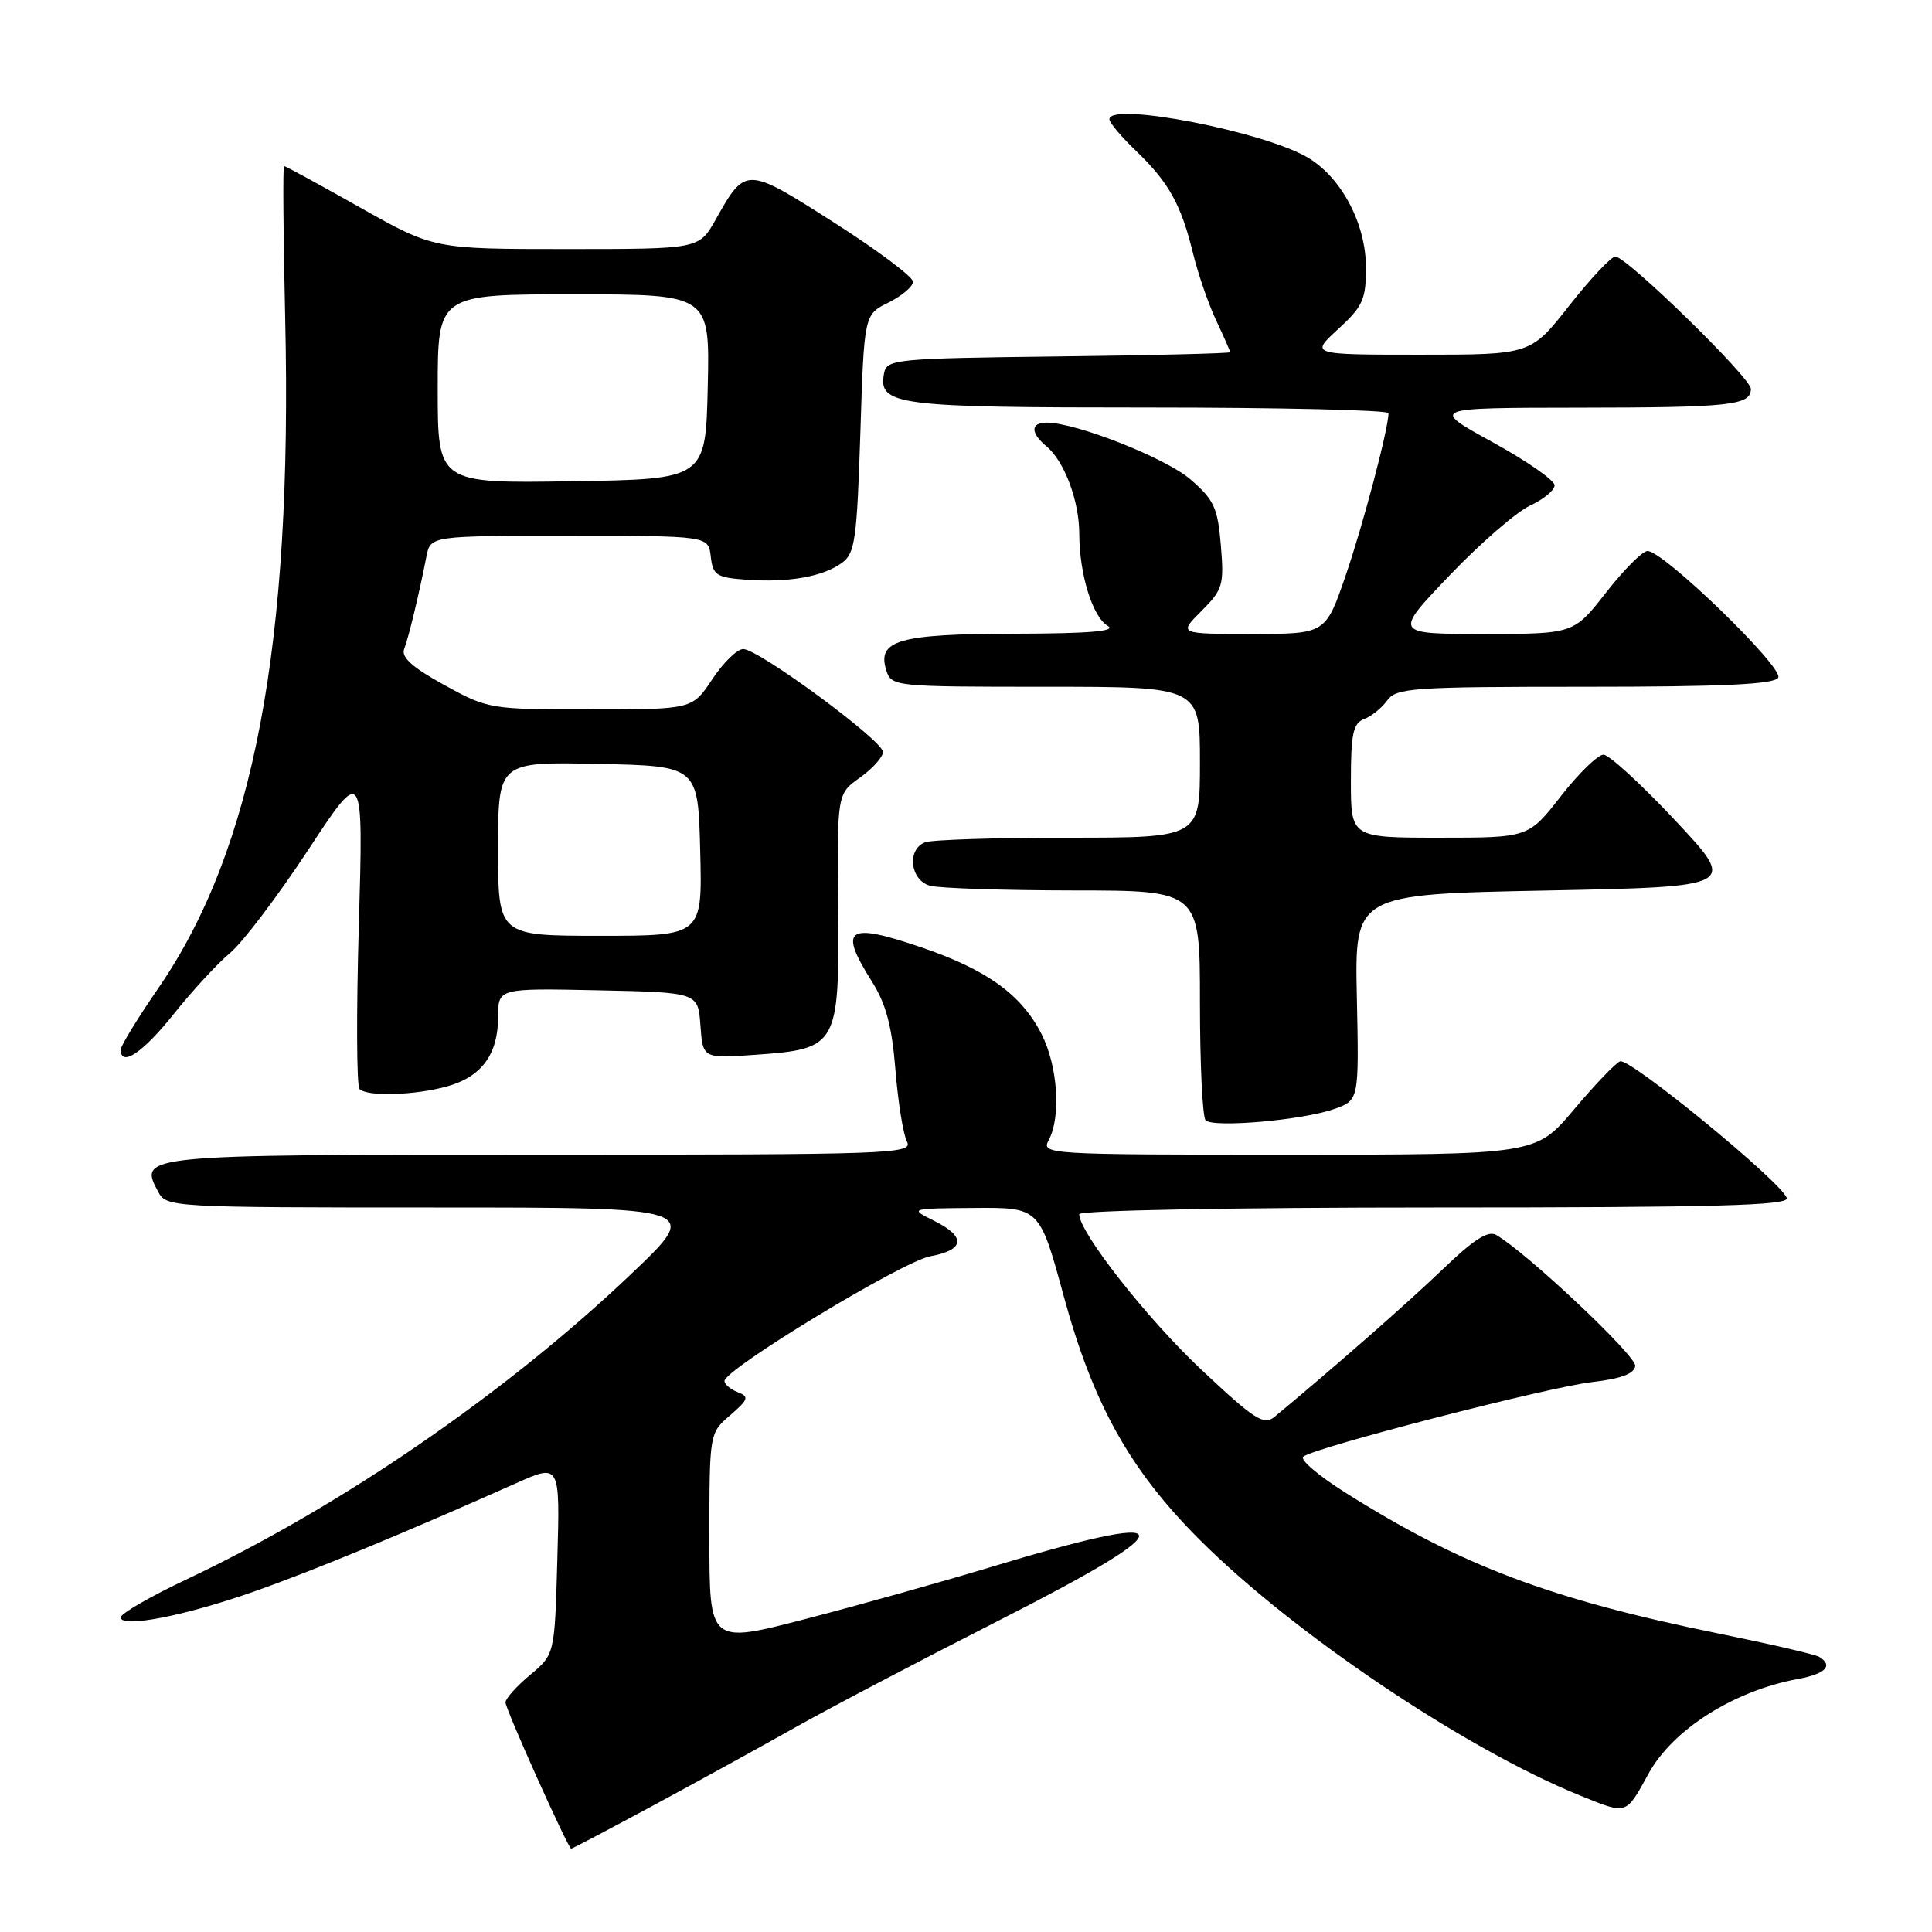 <?xml version="1.0" encoding="UTF-8" standalone="no"?>
<!DOCTYPE svg PUBLIC "-//W3C//DTD SVG 1.1//EN" "http://www.w3.org/Graphics/SVG/1.1/DTD/svg11.dtd" >
<svg xmlns="http://www.w3.org/2000/svg" xmlns:xlink="http://www.w3.org/1999/xlink" version="1.1" viewBox="0 0 256 256">
 <g >
 <path fill="currentColor"
d=" M 86.68 239.17 C 92.63 235.96 101.10 231.30 105.50 228.82 C 109.90 226.34 122.15 219.91 132.73 214.53 C 157.54 201.91 157.02 199.85 131.00 207.73 C 124.67 209.64 113.76 212.70 106.75 214.52 C 94.00 217.83 94.00 217.83 94.00 203.87 C 94.00 189.90 94.00 189.90 96.75 187.53 C 99.18 185.42 99.30 185.07 97.75 184.47 C 96.79 184.09 96.00 183.43 96.00 182.99 C 96.00 181.44 119.57 167.15 123.25 166.47 C 127.86 165.62 128.04 163.88 123.75 161.75 C 120.50 160.13 120.50 160.13 129.13 160.06 C 137.75 160.00 137.75 160.00 140.95 171.75 C 144.85 186.05 149.72 194.79 158.95 204.01 C 171.37 216.44 194.15 231.75 209.35 237.91 C 215.67 240.47 215.39 240.55 218.45 235.00 C 221.66 229.16 229.76 224.03 238.25 222.47 C 241.90 221.80 242.95 220.71 241.07 219.55 C 240.57 219.23 234.60 217.85 227.82 216.47 C 205.41 211.91 193.56 207.44 178.21 197.74 C 174.72 195.54 172.23 193.42 172.68 193.02 C 174.06 191.83 205.15 183.79 210.99 183.13 C 214.78 182.69 216.54 182.04 216.68 181.00 C 216.86 179.69 202.33 166.00 198.26 163.64 C 197.18 163.01 195.26 164.25 191.14 168.21 C 186.48 172.69 176.59 181.36 168.88 187.74 C 167.46 188.91 166.24 188.12 159.16 181.47 C 151.96 174.70 143.00 163.28 143.00 160.89 C 143.00 160.38 163.40 160.00 190.08 160.00 C 227.30 160.00 237.08 159.74 236.76 158.75 C 236.08 156.64 215.90 140.10 214.66 140.63 C 214.02 140.91 211.25 143.81 208.51 147.07 C 203.51 153.00 203.51 153.00 170.72 153.00 C 138.61 153.00 137.95 152.96 138.96 151.07 C 140.62 147.97 140.16 141.24 138.01 137.02 C 135.34 131.78 130.74 128.47 122.02 125.51 C 112.24 122.18 111.07 122.99 115.51 130.02 C 117.40 133.00 118.18 135.94 118.65 141.75 C 118.99 146.01 119.68 150.29 120.17 151.25 C 121.02 152.91 118.39 153.00 71.66 153.00 C 18.42 153.00 18.33 153.01 20.97 157.94 C 22.05 159.96 22.73 160.00 57.48 160.00 C 92.89 160.00 92.89 160.00 83.70 168.75 C 67.07 184.58 45.27 199.56 24.75 209.26 C 19.94 211.53 16.00 213.80 16.00 214.31 C 16.00 215.77 24.54 214.11 33.79 210.84 C 41.60 208.09 53.89 203.00 68.35 196.55 C 74.21 193.93 74.21 193.93 73.85 206.58 C 73.50 219.22 73.50 219.22 70.25 221.93 C 68.46 223.42 66.99 225.06 66.98 225.57 C 66.95 226.41 75.24 244.85 75.68 244.96 C 75.79 244.98 80.74 242.37 86.68 239.17 Z  M 176.79 146.95 C 180.08 145.78 180.08 145.78 179.79 132.14 C 179.50 118.50 179.50 118.50 204.85 118.00 C 230.20 117.50 230.20 117.50 222.01 108.75 C 217.50 103.94 213.21 100.00 212.47 100.00 C 211.73 100.00 209.18 102.47 206.82 105.50 C 202.53 111.00 202.53 111.00 190.76 111.00 C 179.00 111.00 179.00 111.00 179.00 103.47 C 179.00 97.21 179.30 95.83 180.75 95.28 C 181.71 94.93 183.09 93.81 183.81 92.82 C 185.01 91.15 187.10 91.00 210.00 91.00 C 228.27 91.00 235.08 90.68 235.62 89.80 C 236.42 88.51 220.45 73.02 218.31 73.01 C 217.65 73.00 215.18 75.48 212.82 78.50 C 208.53 84.00 208.53 84.00 196.59 84.00 C 184.66 84.00 184.66 84.00 192.07 76.25 C 196.14 71.99 200.94 67.83 202.73 67.00 C 204.52 66.17 205.99 64.96 205.99 64.31 C 206.00 63.65 202.29 61.07 197.75 58.58 C 189.50 54.04 189.50 54.04 209.17 54.02 C 229.33 54.00 232.00 53.71 232.00 51.53 C 232.00 50.07 215.54 34.00 214.04 34.00 C 213.49 34.00 210.74 36.93 207.93 40.50 C 202.82 47.00 202.82 47.00 188.21 47.00 C 173.61 47.00 173.61 47.00 177.30 43.62 C 180.57 40.63 181.00 39.68 181.00 35.50 C 181.00 29.74 177.86 23.70 173.46 20.98 C 167.84 17.50 147.00 13.43 147.00 15.80 C 147.00 16.25 148.61 18.16 150.59 20.05 C 154.89 24.20 156.51 27.11 158.09 33.60 C 158.75 36.29 160.12 40.27 161.14 42.44 C 162.16 44.60 163.00 46.51 163.00 46.67 C 163.00 46.83 152.77 47.08 140.26 47.23 C 118.69 47.49 117.51 47.60 117.15 49.43 C 116.33 53.71 118.58 54.00 152.19 54.00 C 169.69 54.00 183.99 54.34 183.99 54.75 C 183.94 56.95 180.63 69.50 178.31 76.25 C 175.65 84.00 175.65 84.00 165.90 84.00 C 156.15 84.00 156.15 84.00 159.20 80.96 C 162.03 78.13 162.21 77.52 161.77 72.26 C 161.36 67.29 160.87 66.22 157.75 63.53 C 154.47 60.69 142.58 56.00 138.68 56.00 C 136.54 56.00 136.53 57.37 138.65 59.13 C 141.03 61.10 143.00 66.34 143.01 70.72 C 143.01 76.07 144.78 81.77 146.79 82.94 C 147.99 83.64 144.28 83.95 134.44 83.97 C 119.06 84.00 116.18 84.83 117.44 88.83 C 118.12 90.96 118.47 91.00 138.57 91.00 C 159.00 91.00 159.00 91.00 159.00 101.00 C 159.00 111.00 159.00 111.00 141.58 111.00 C 132.00 111.00 123.45 111.27 122.58 111.61 C 120.12 112.55 120.60 116.66 123.25 117.37 C 124.49 117.70 133.04 117.98 142.25 117.99 C 159.00 118.00 159.00 118.00 159.00 132.83 C 159.00 140.99 159.34 148.02 159.75 148.44 C 160.74 149.47 172.62 148.43 176.79 146.95 Z  M 59.22 143.96 C 63.82 142.68 66.00 139.72 66.00 134.75 C 66.00 130.94 66.00 130.94 79.25 131.22 C 92.50 131.50 92.50 131.50 92.81 135.88 C 93.13 140.26 93.13 140.26 100.16 139.76 C 111.01 138.98 111.22 138.61 111.06 120.22 C 110.92 105.19 110.92 105.19 113.96 103.03 C 115.63 101.84 117.00 100.31 117.00 99.64 C 117.00 98.14 100.51 86.00 98.48 86.00 C 97.68 86.00 95.84 87.80 94.38 90.00 C 91.73 94.00 91.73 94.00 78.24 94.00 C 64.91 94.00 64.68 93.96 58.86 90.76 C 54.67 88.46 53.14 87.09 53.55 86.01 C 54.15 84.46 55.55 78.63 56.50 73.75 C 57.04 71.00 57.04 71.00 75.45 71.00 C 93.87 71.00 93.87 71.00 94.18 73.75 C 94.47 76.24 94.93 76.53 98.98 76.82 C 104.53 77.21 109.06 76.41 111.58 74.57 C 113.29 73.32 113.55 71.47 114.00 57.42 C 114.50 41.68 114.50 41.68 117.73 40.09 C 119.50 39.21 120.96 37.98 120.98 37.34 C 120.99 36.69 116.27 33.16 110.49 29.47 C 98.82 22.03 98.80 22.03 94.81 29.13 C 92.63 33.00 92.63 33.00 75.06 33.00 C 57.49 33.00 57.49 33.00 47.72 27.50 C 42.35 24.47 37.82 22.00 37.64 22.00 C 37.47 22.00 37.53 31.11 37.79 42.25 C 38.77 85.39 33.62 112.58 20.99 130.92 C 18.25 134.90 16.00 138.57 16.00 139.08 C 16.00 141.45 18.93 139.49 23.00 134.39 C 25.46 131.30 28.83 127.65 30.49 126.27 C 32.15 124.89 36.80 118.75 40.83 112.63 C 48.15 101.50 48.15 101.50 47.55 122.55 C 47.21 134.13 47.25 143.92 47.64 144.30 C 48.66 145.33 54.95 145.14 59.22 143.96 Z  M 66.00 112.47 C 66.00 100.94 66.00 100.94 79.25 101.22 C 92.50 101.50 92.50 101.50 92.78 112.75 C 93.07 124.00 93.07 124.00 79.53 124.00 C 66.00 124.00 66.00 124.00 66.00 112.47 Z  M 58.00 51.52 C 58.00 39.00 58.00 39.00 76.03 39.00 C 94.06 39.00 94.06 39.00 93.78 51.25 C 93.50 63.50 93.50 63.50 75.75 63.77 C 58.00 64.05 58.00 64.05 58.00 51.52 Z "/>
</g>
</svg>